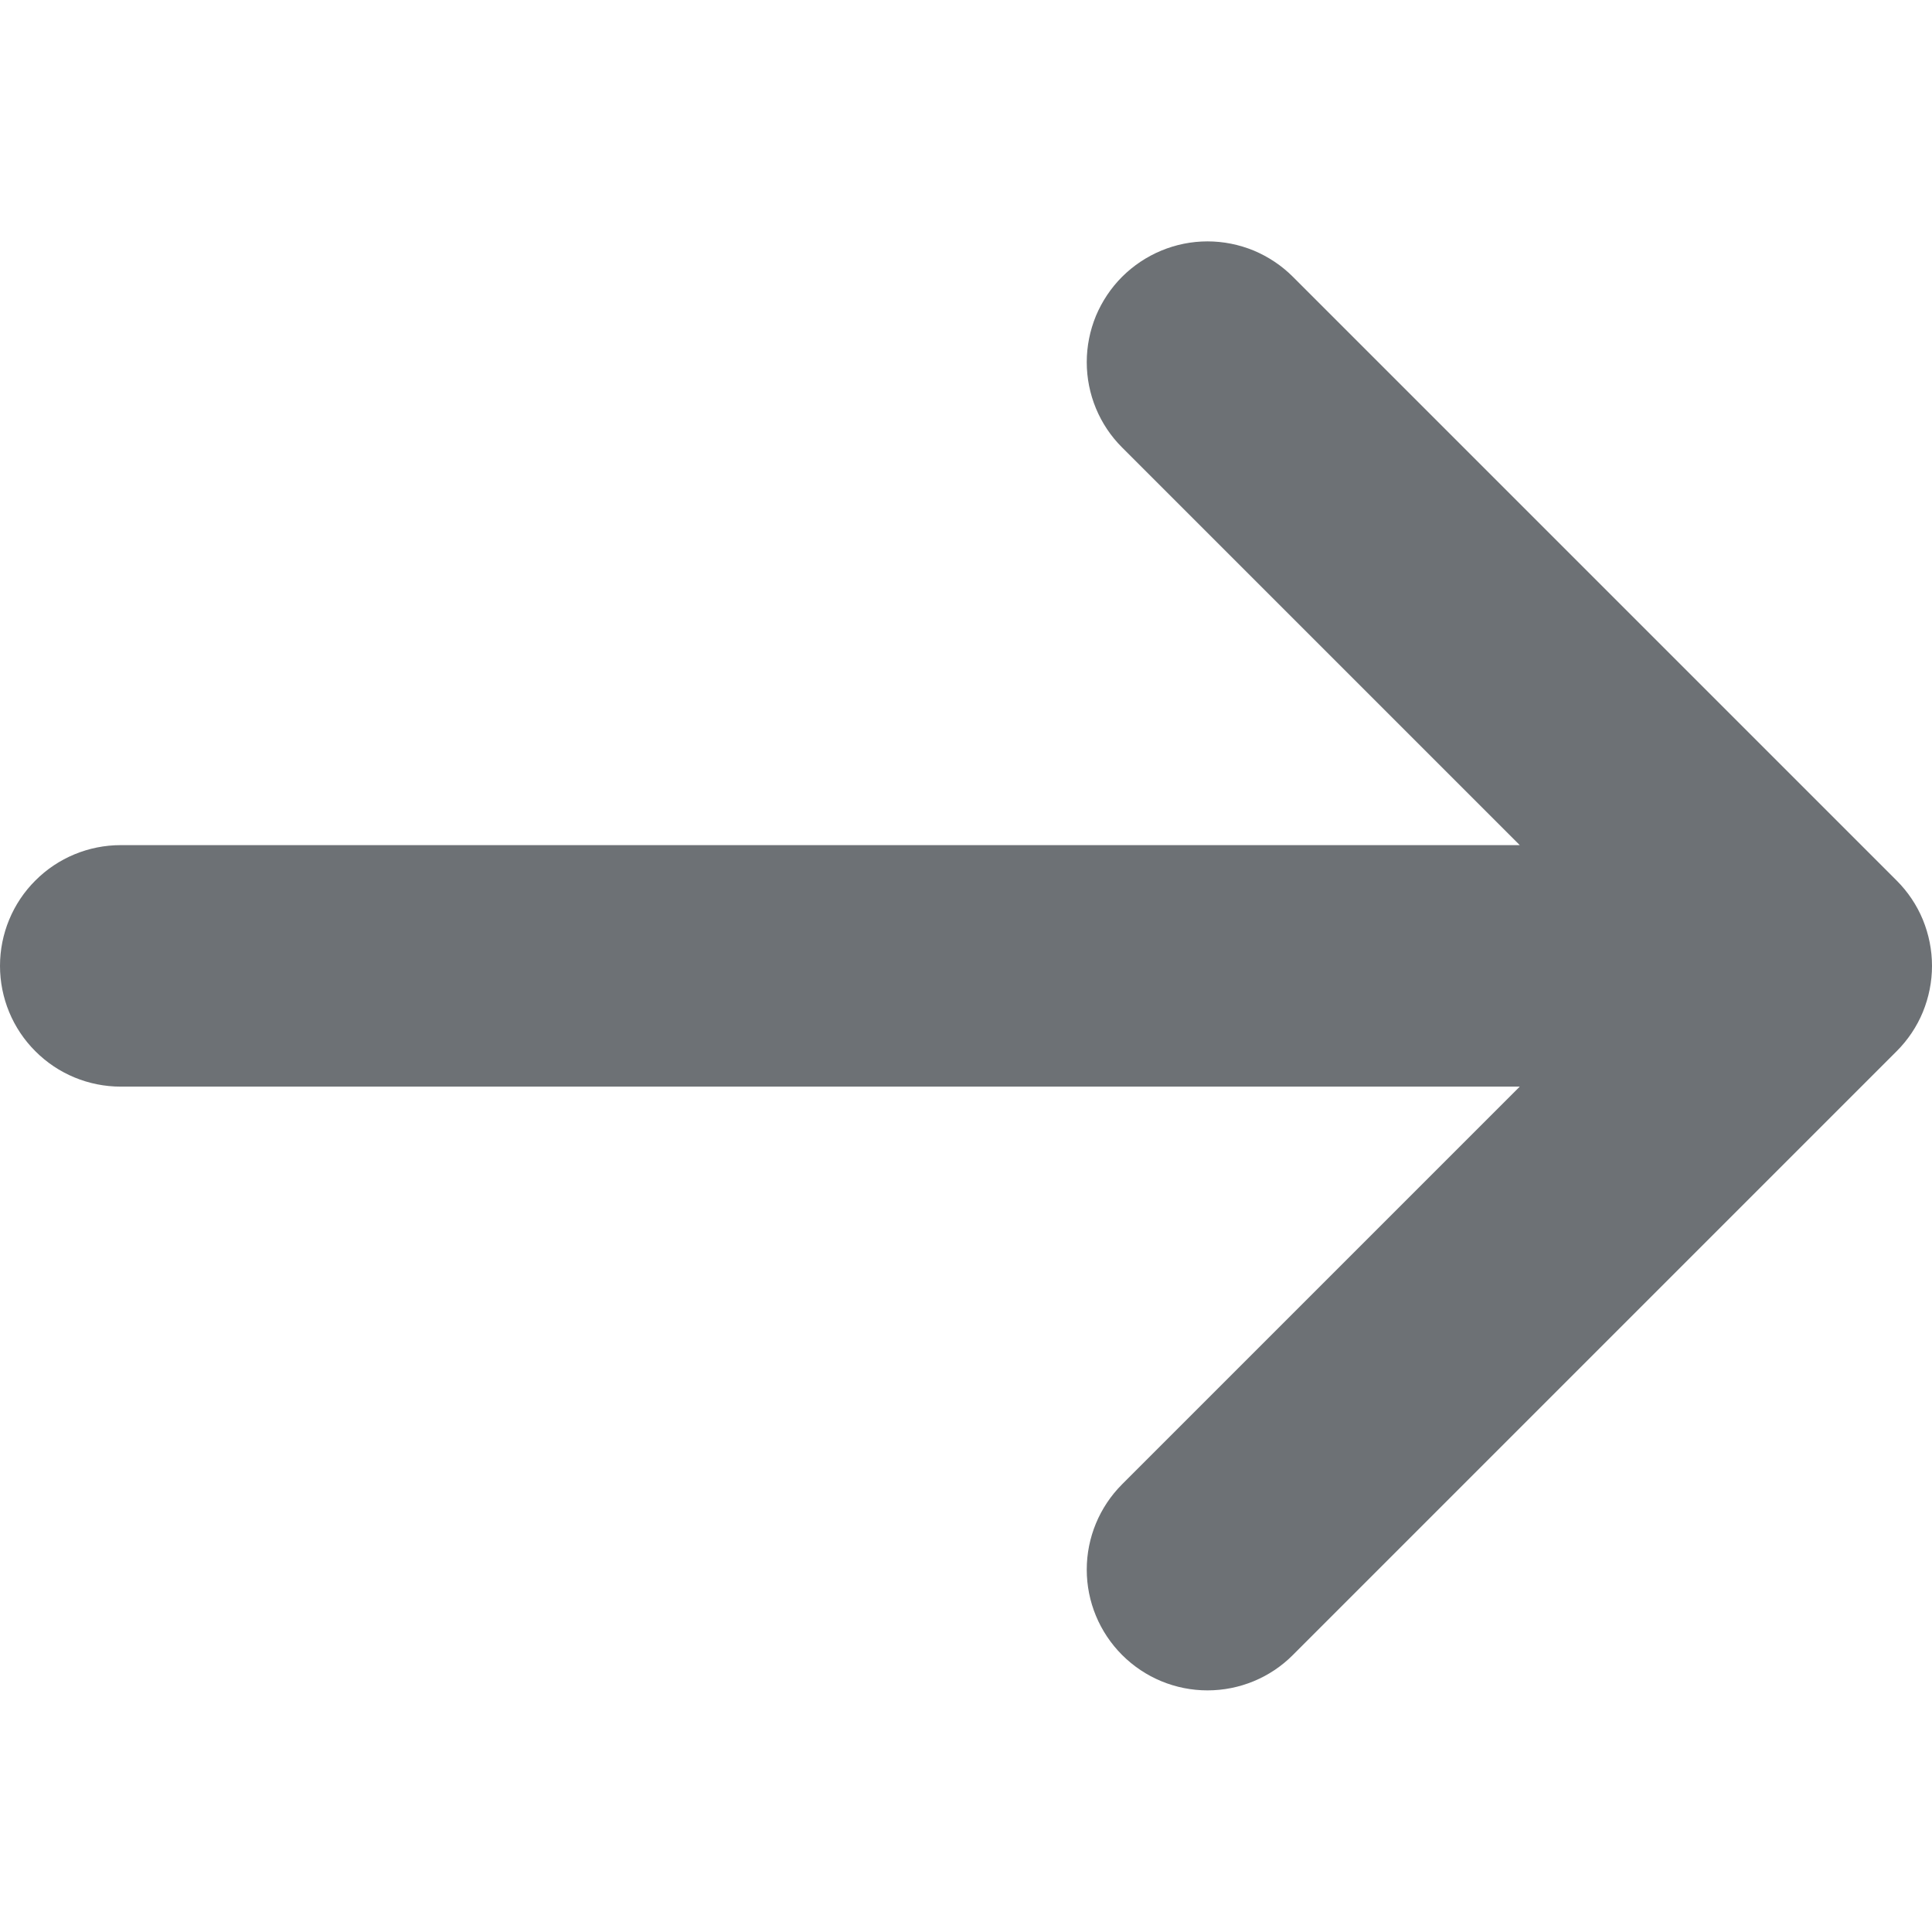<svg width="16" height="16" viewBox="0 0 16 16" fill="none" xmlns="http://www.w3.org/2000/svg">
<path d="M15.707 7.292L10.707 2.292C10.614 2.199 10.504 2.126 10.383 2.075C10.261 2.025 10.131 1.999 10 1.999C9.735 1.999 9.481 2.105 9.293 2.292C9.2 2.385 9.127 2.495 9.076 2.616C9.026 2.738 9 2.868 9 2.999C9 3.264 9.105 3.519 9.293 3.706L12.586 6.999H1C0.735 6.999 0.48 7.104 0.293 7.292C0.105 7.479 0 7.734 0 7.999C0 8.264 0.105 8.519 0.293 8.706C0.48 8.894 0.735 8.999 1 8.999H12.586L9.293 12.292C9.105 12.48 9 12.734 9 12.999C9 13.264 9.105 13.518 9.293 13.706C9.481 13.894 9.735 13.999 10 13.999C10.265 13.999 10.52 13.894 10.707 13.706L15.707 8.706C15.8 8.613 15.874 8.503 15.924 8.382C15.974 8.26 16 8.13 16 7.999C16 7.868 15.974 7.738 15.924 7.616C15.874 7.495 15.8 7.385 15.707 7.292Z" fill="#6D7175"/>
</svg>
